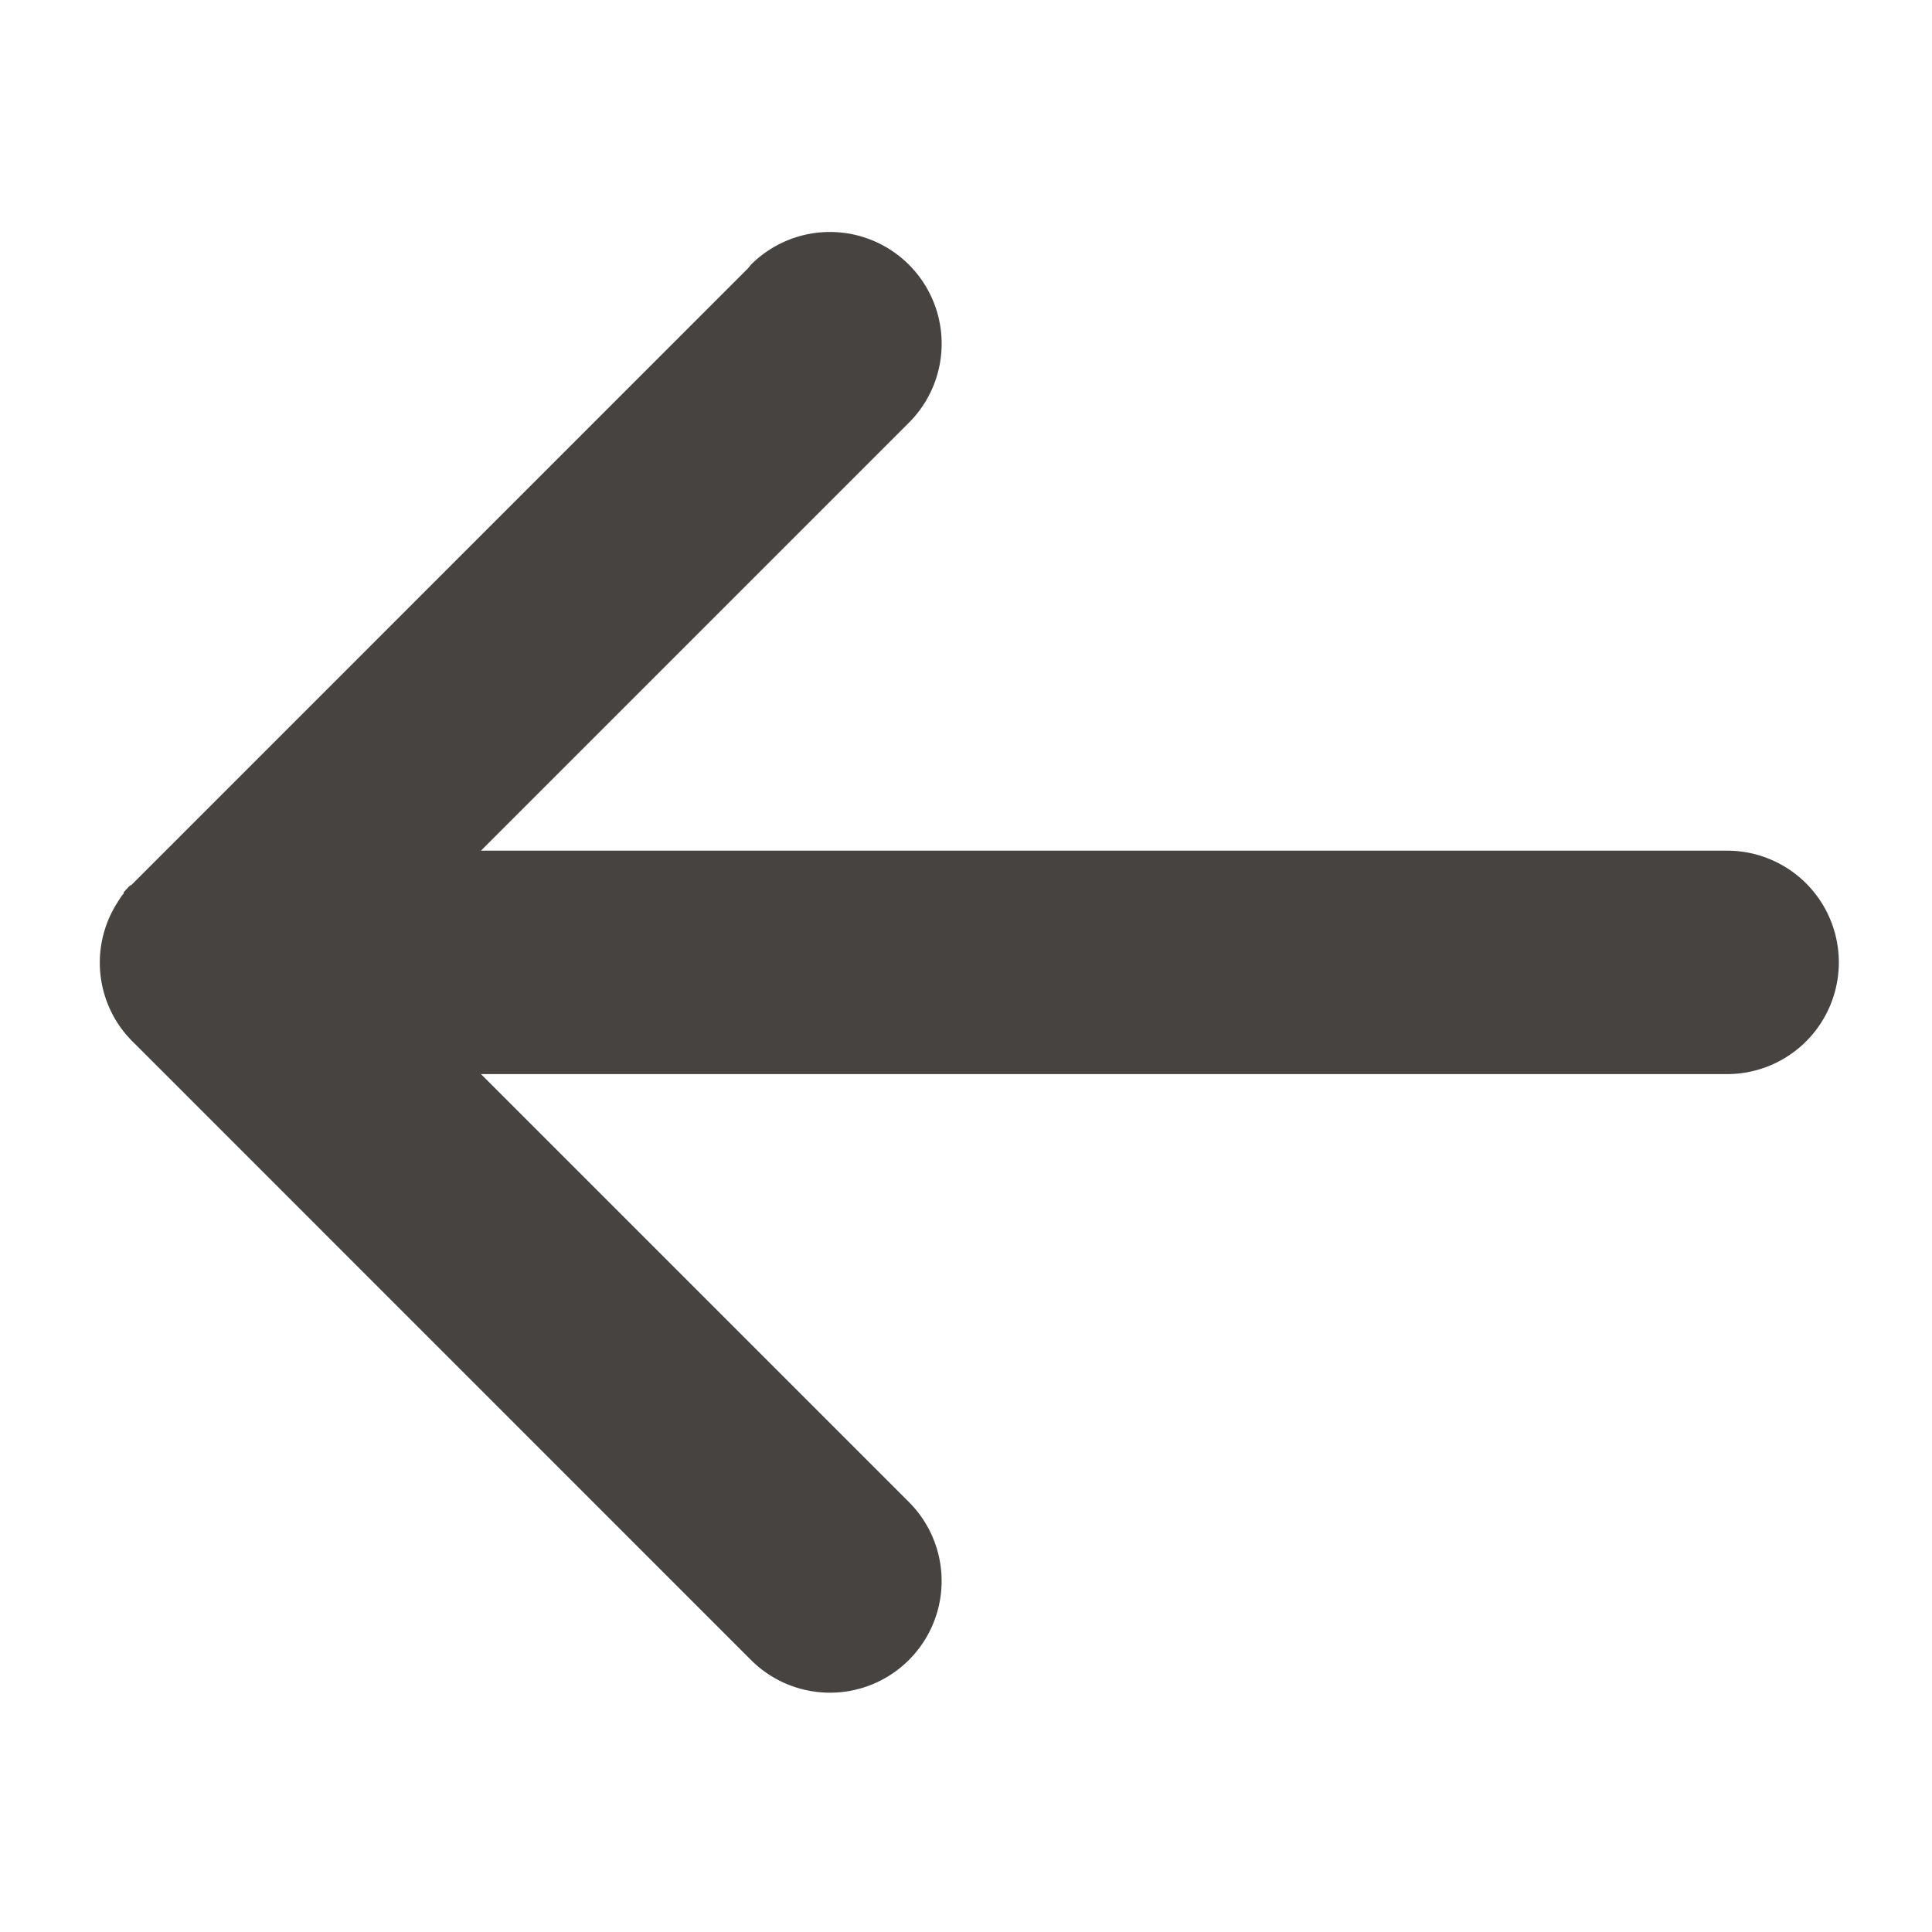 <svg xmlns="http://www.w3.org/2000/svg" width="20" height="20" viewBox="0 0 20 20">
    <path data-name="사각형 24" style="fill:none" d="M0 0h20v20H0z"/>
    <path data-name="패스 54" d="m365.259 25.385-6.385 6.386h-.01l-.019.02-.008.009-.01.01-.007.007-.009.011-.015.017v.012l-.009.01-.005.007-.009.011-.005.008-.008.011-.005.009-.014.021-.029.047-.007.012-.007.012-.026.049a1.155 1.155 0 0 0 .1 1.2l.005.006a1.158 1.158 0 0 0 .133.15l6.38 6.381a1.156 1.156 0 0 0 1.635-1.635l-4.43-4.43h12.9a1.156 1.156 0 0 0 0-2.313h-12.9l4.43-4.43a1.156 1.156 0 0 0-1.635-1.636z" transform="translate(-357.516 -22.607)" style="fill:#474341;fill-rule:evenodd"/>
</svg>
